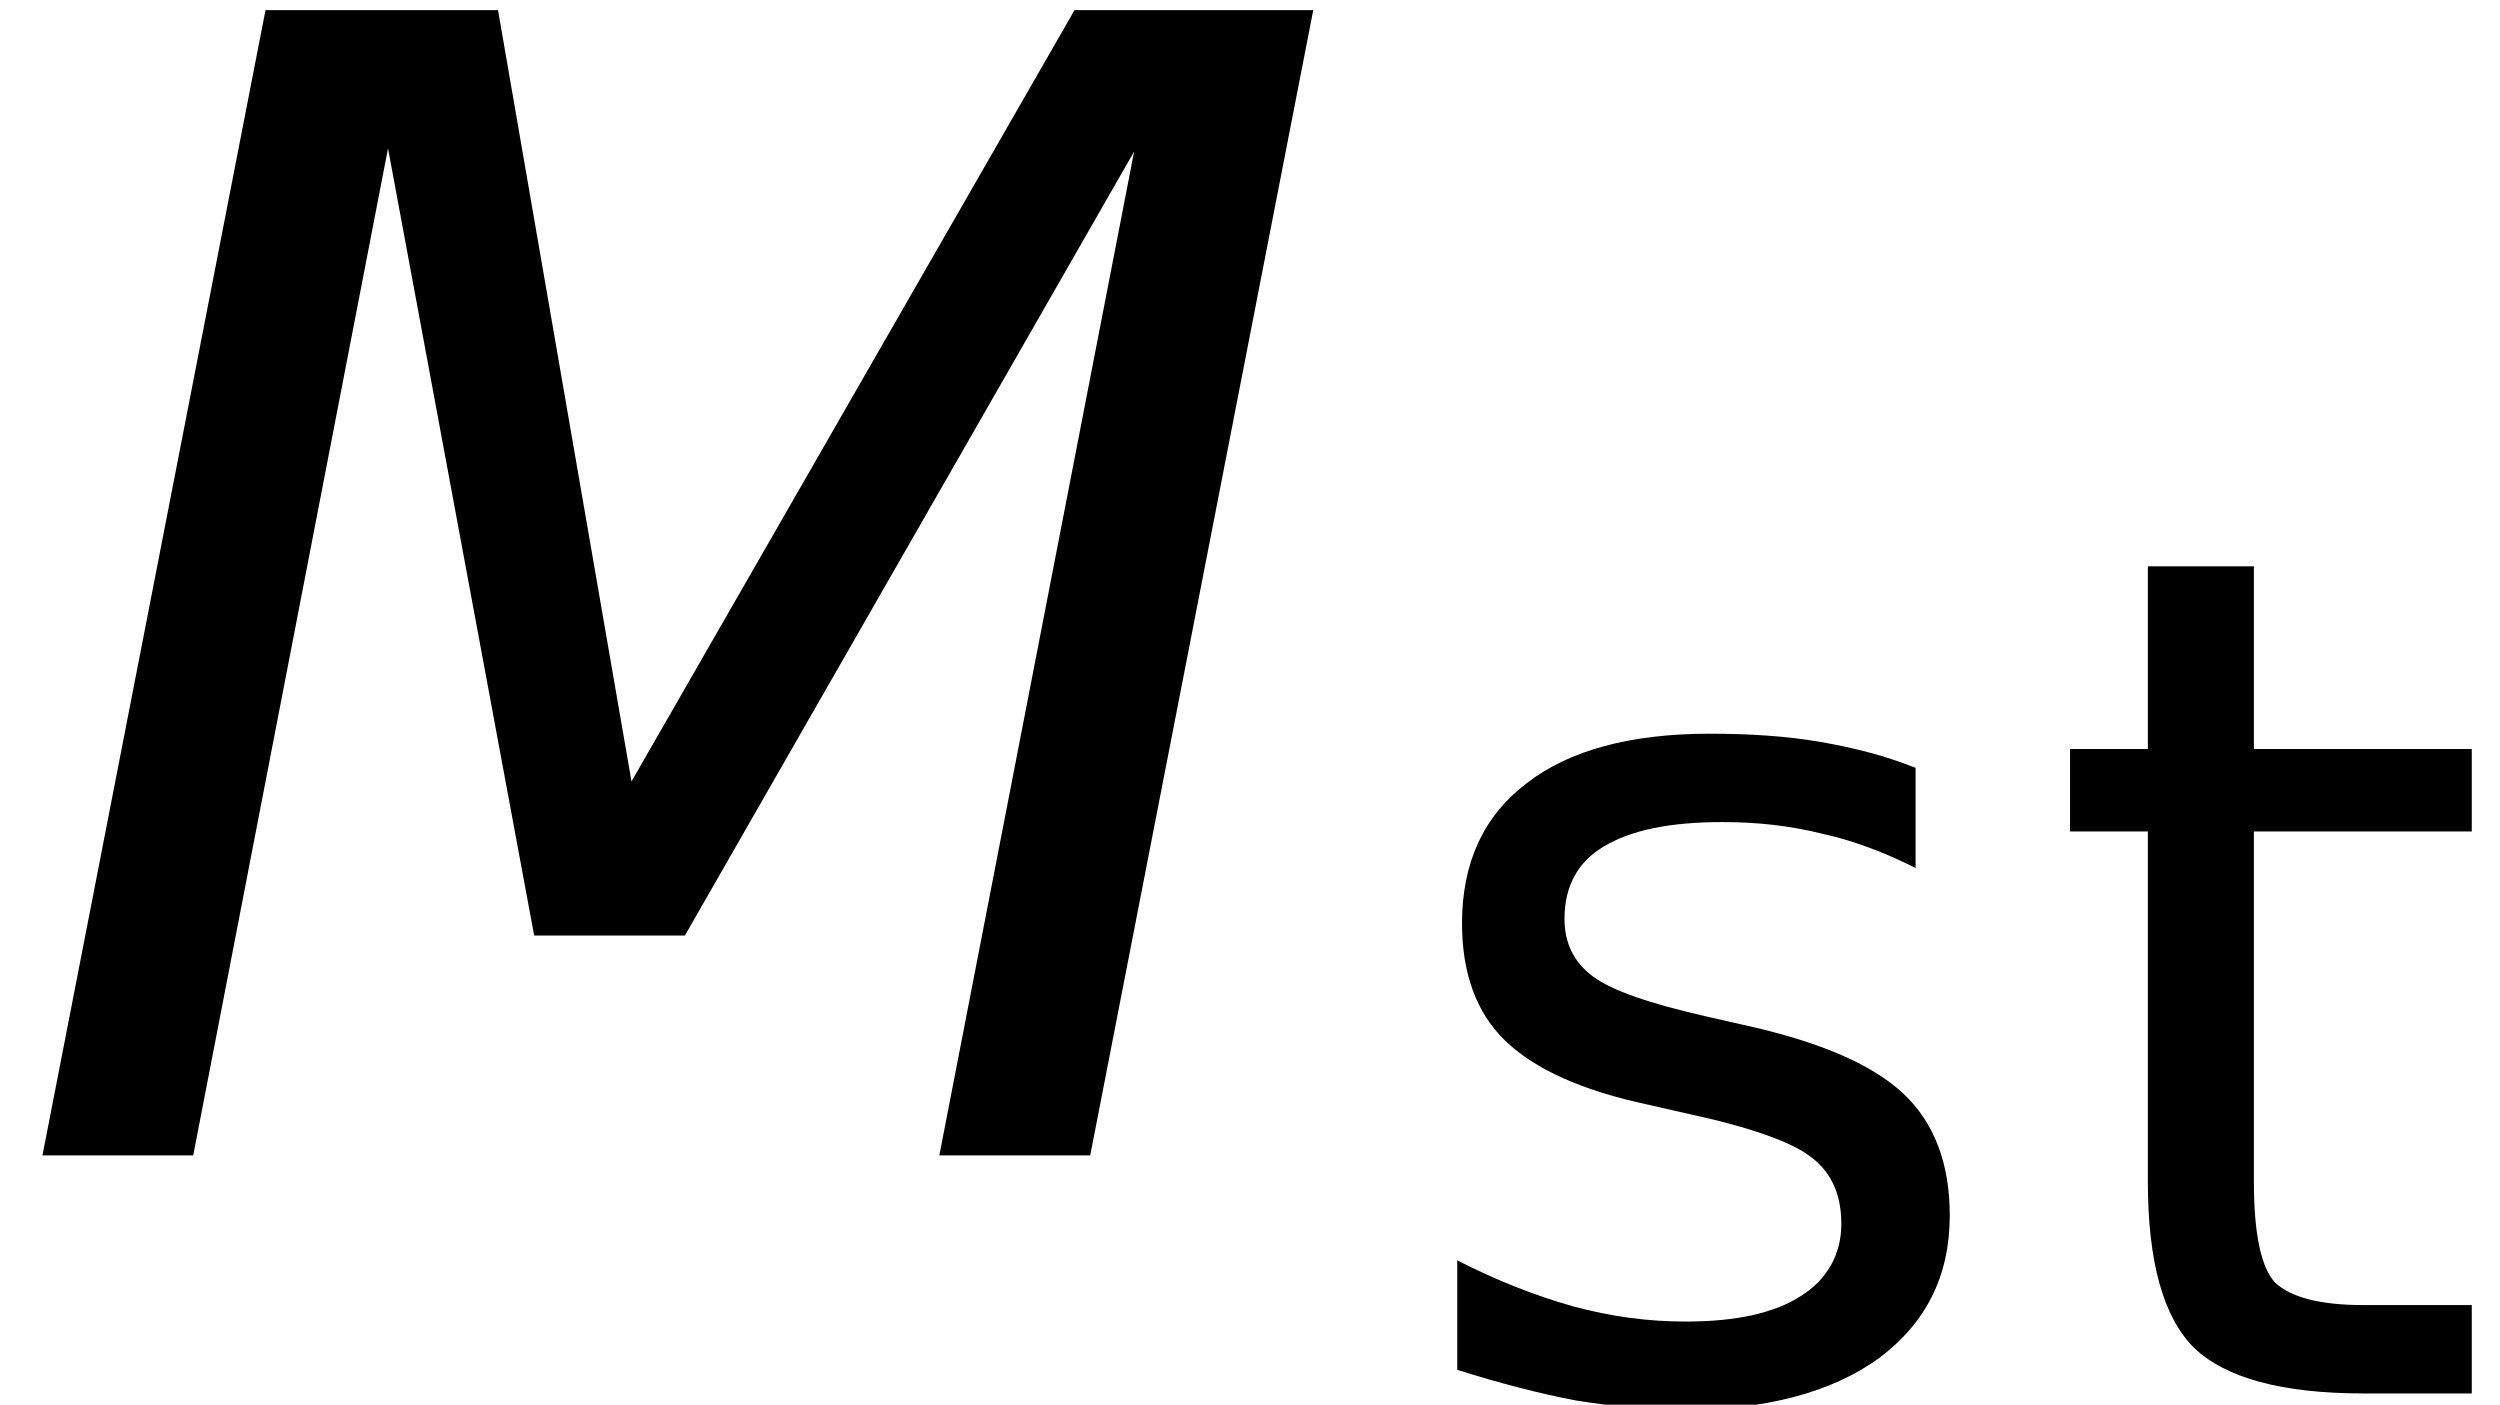 <?xml version='1.0' encoding='UTF-8'?>
<!-- This file was generated by dvisvgm 3.2.2 -->
<svg version='1.1' xmlns='http://www.w3.org/2000/svg' xmlns:xlink='http://www.w3.org/1999/xlink' width='18.955pt' height='10.65pt' viewBox='.149 -8.76 18.955 10.65'>
<defs>
<path id='g5-77' d='M3.957-4.743C3.734-4.833 3.493-4.895 3.234-4.94S2.689-5.002 2.394-5.002C1.796-5.002 1.331-4.877 1.009-4.627C.679-4.377 .518-4.02 .518-3.564C.518-3.189 .625-2.885 .849-2.671S1.429-2.296 1.93-2.189L2.206-2.126C2.707-2.019 3.028-1.903 3.171-1.787C3.323-1.67 3.394-1.501 3.394-1.286C3.394-1.054 3.287-.866 3.091-.741C2.885-.607 2.591-.545 2.215-.545C1.93-.545 1.653-.581 1.358-.661C1.072-.741 .777-.858 .482-1.009V-.179C.795-.08 1.099 0 1.385 .054C1.662 .098 1.938 .125 2.197 .125C2.823 .125 3.323-.009 3.68-.268C4.038-.536 4.216-.893 4.216-1.349C4.216-1.742 4.1-2.055 3.859-2.278S3.216-2.671 2.644-2.796L2.367-2.859C1.938-2.957 1.653-3.055 1.51-3.162S1.295-3.412 1.295-3.6C1.295-3.841 1.394-4.029 1.59-4.145C1.796-4.27 2.09-4.332 2.492-4.332C2.751-4.332 3.001-4.306 3.252-4.243C3.493-4.19 3.725-4.1 3.957-3.984V-4.743Z'/>
<path id='g5-78' d='M1.635-6.271H.831V-4.886H.241V-4.261H.831V-1.608C.831-1 .947-.581 1.179-.348C1.42-.116 1.849 0 2.465 0H3.287V-.67H2.465C2.126-.67 1.912-.732 1.796-.84C1.688-.956 1.635-1.215 1.635-1.608V-4.261H3.287V-4.886H1.635V-6.271Z'/>
<path id='g1-34' d='M2.013-8.683L.322 0H1.465L2.942-7.635L4.05-1.667H5.193L8.599-7.611L7.122 0H8.266L9.957-8.683H8.147L4.788-2.835L3.776-8.683H2.013Z'/>
</defs>
<g id='page1'>
<use x='.149' y='0' xlink:href='#g1-34'/>
<use x='10.716' y='1.805' xlink:href='#g5-77'/>
<use x='15.603' y='1.805' xlink:href='#g5-78'/>
</g>
</svg>